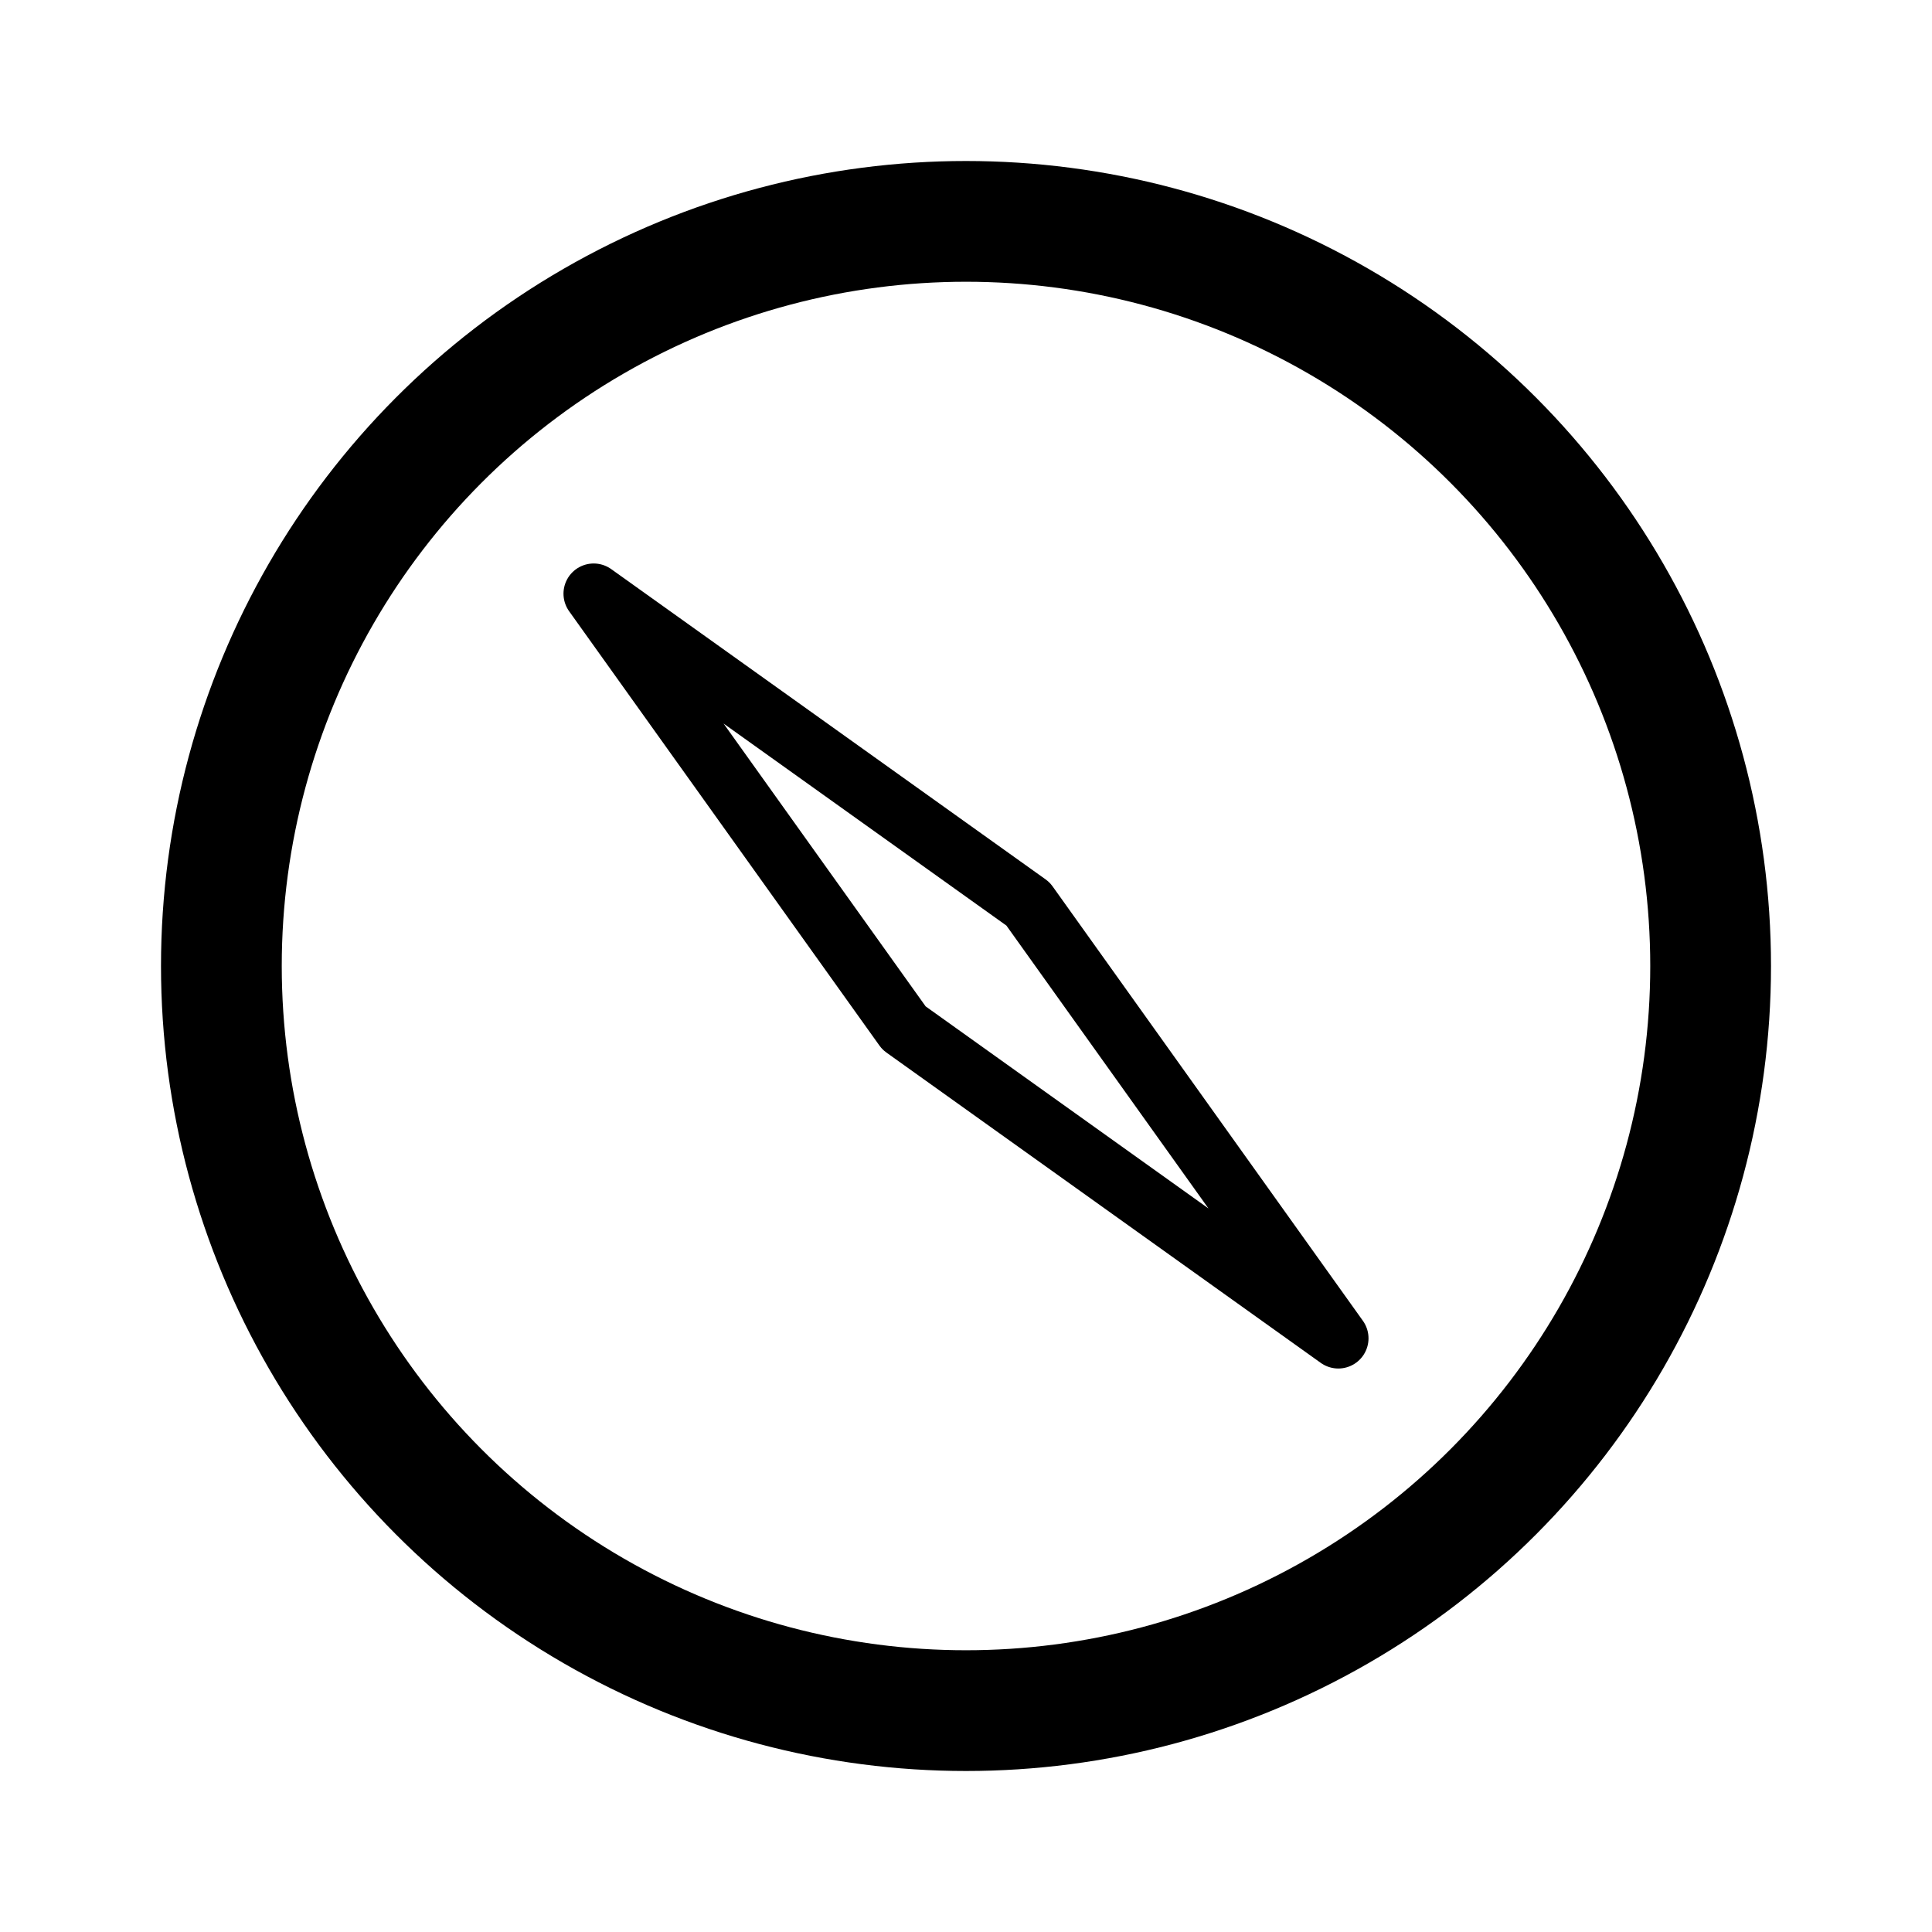 <?xml version="1.0" encoding="UTF-8" standalone="no"?>
<svg
   style="isolation:isolate"
   width="192"
   height="192"
   viewBox="0 0 192 192"
   version="1.1"
   id="svg13"
   sodipodi:docname="compass.svg"
   inkscape:version="1.2.1 (9c6d41e410, 2022-07-14)"
   xml:space="preserve"
   xmlns:inkscape="http://www.inkscape.org/namespaces/inkscape"
   xmlns:sodipodi="http://sodipodi.sourceforge.net/DTD/sodipodi-0.dtd"
   xmlns="http://www.w3.org/2000/svg"
   xmlns:svg="http://www.w3.org/2000/svg"
   xmlns:rdf="http://www.w3.org/1999/02/22-rdf-syntax-ns#"
   xmlns:cc="http://creativecommons.org/ns#"
   xmlns:dc="http://purl.org/dc/elements/1.1/"><sodipodi:namedview
     pagecolor="#ffffff"
     bordercolor="#666666"
     borderopacity="1"
     objecttolerance="10"
     gridtolerance="10"
     guidetolerance="10"
     inkscape:pageopacity="0"
     inkscape:pageshadow="2"
     inkscape:window-width="1366"
     inkscape:window-height="688"
     id="namedview15"
     showgrid="false"
     inkscape:zoom="2.5104167"
     inkscape:cx="95.80083"
     inkscape:cy="96"
     inkscape:current-layer="svg13"
     inkscape:document-rotation="0"
     inkscape:showpageshadow="2"
     inkscape:pagecheckerboard="0"
     inkscape:deskcolor="#d1d1d1"
     inkscape:window-x="0"
     inkscape:window-y="0"
     inkscape:window-maximized="1" /><defs
     id="defs5" /><circle
     style="fill:none;fill-rule:evenodd;stroke:#000000;stroke-width:12;stroke-linecap:round;stroke-linejoin:round;stroke-dasharray:none;stroke-opacity:1"
     id="path842"
     cx="96"
     cy="96"
     r="74" /><path
     id="Bottom_Right"
     style="fill:none;stroke:#000000;stroke-width:6;stroke-linecap:round;stroke-linejoin:round;stroke-dasharray:none;stroke-opacity:1"
     d="M 58.999,58.999 102.167,89.833 133.001,133.001 89.838,102.162 Z" /></svg>
